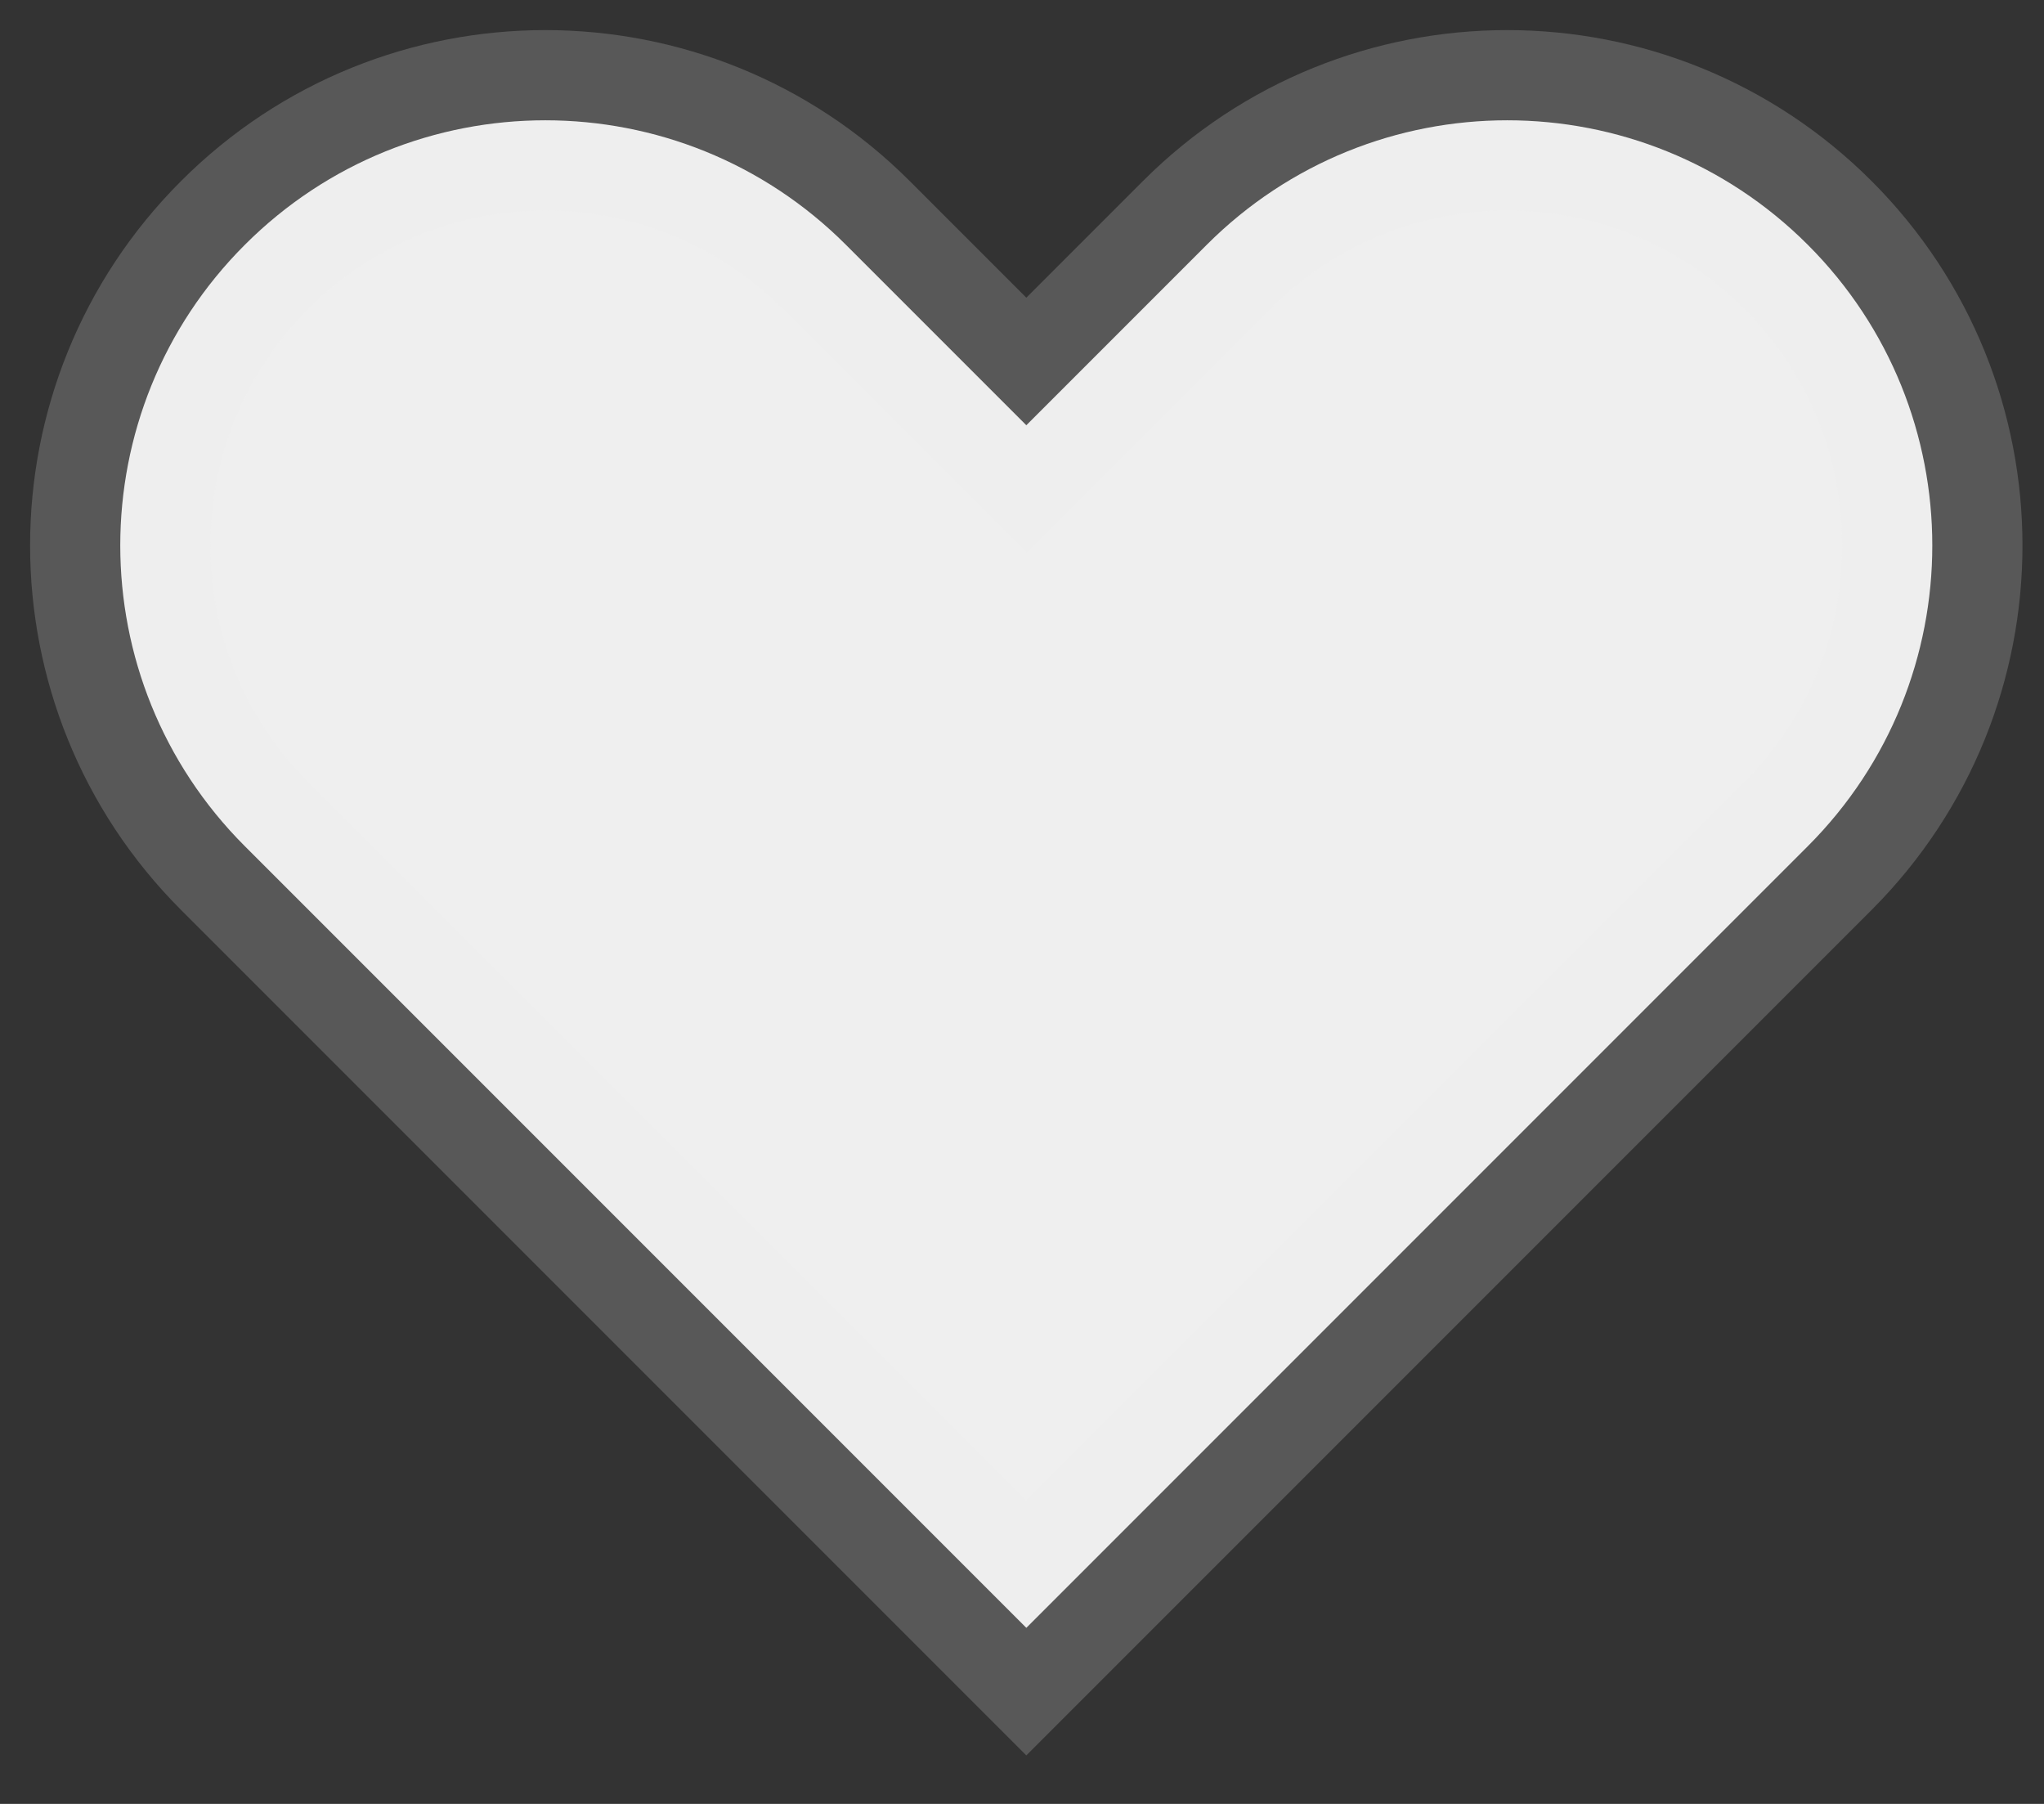 <svg width="17" height="15" viewBox="0 0 17 15" fill="none" xmlns="http://www.w3.org/2000/svg">
<rect x="0" y="0" width="17" height="15" fill="#333333" stroke="none"/>
<path d="M15.036 7.036L8.536 13.536L2.036 7.036C0.655 5.655 0.655 3.416 2.036 2.036C3.416 0.655 5.655 0.655 7.036 2.036L8.536 3.536L10.036 2.036C11.416 0.655 13.655 0.655 15.036 2.036C16.416 3.416 16.416 5.655 15.036 7.036Z" fill="#EFEFEF" stroke="#EFEFEF" stroke-opacity="0.2" stroke-width="1.5"/>
</svg>
